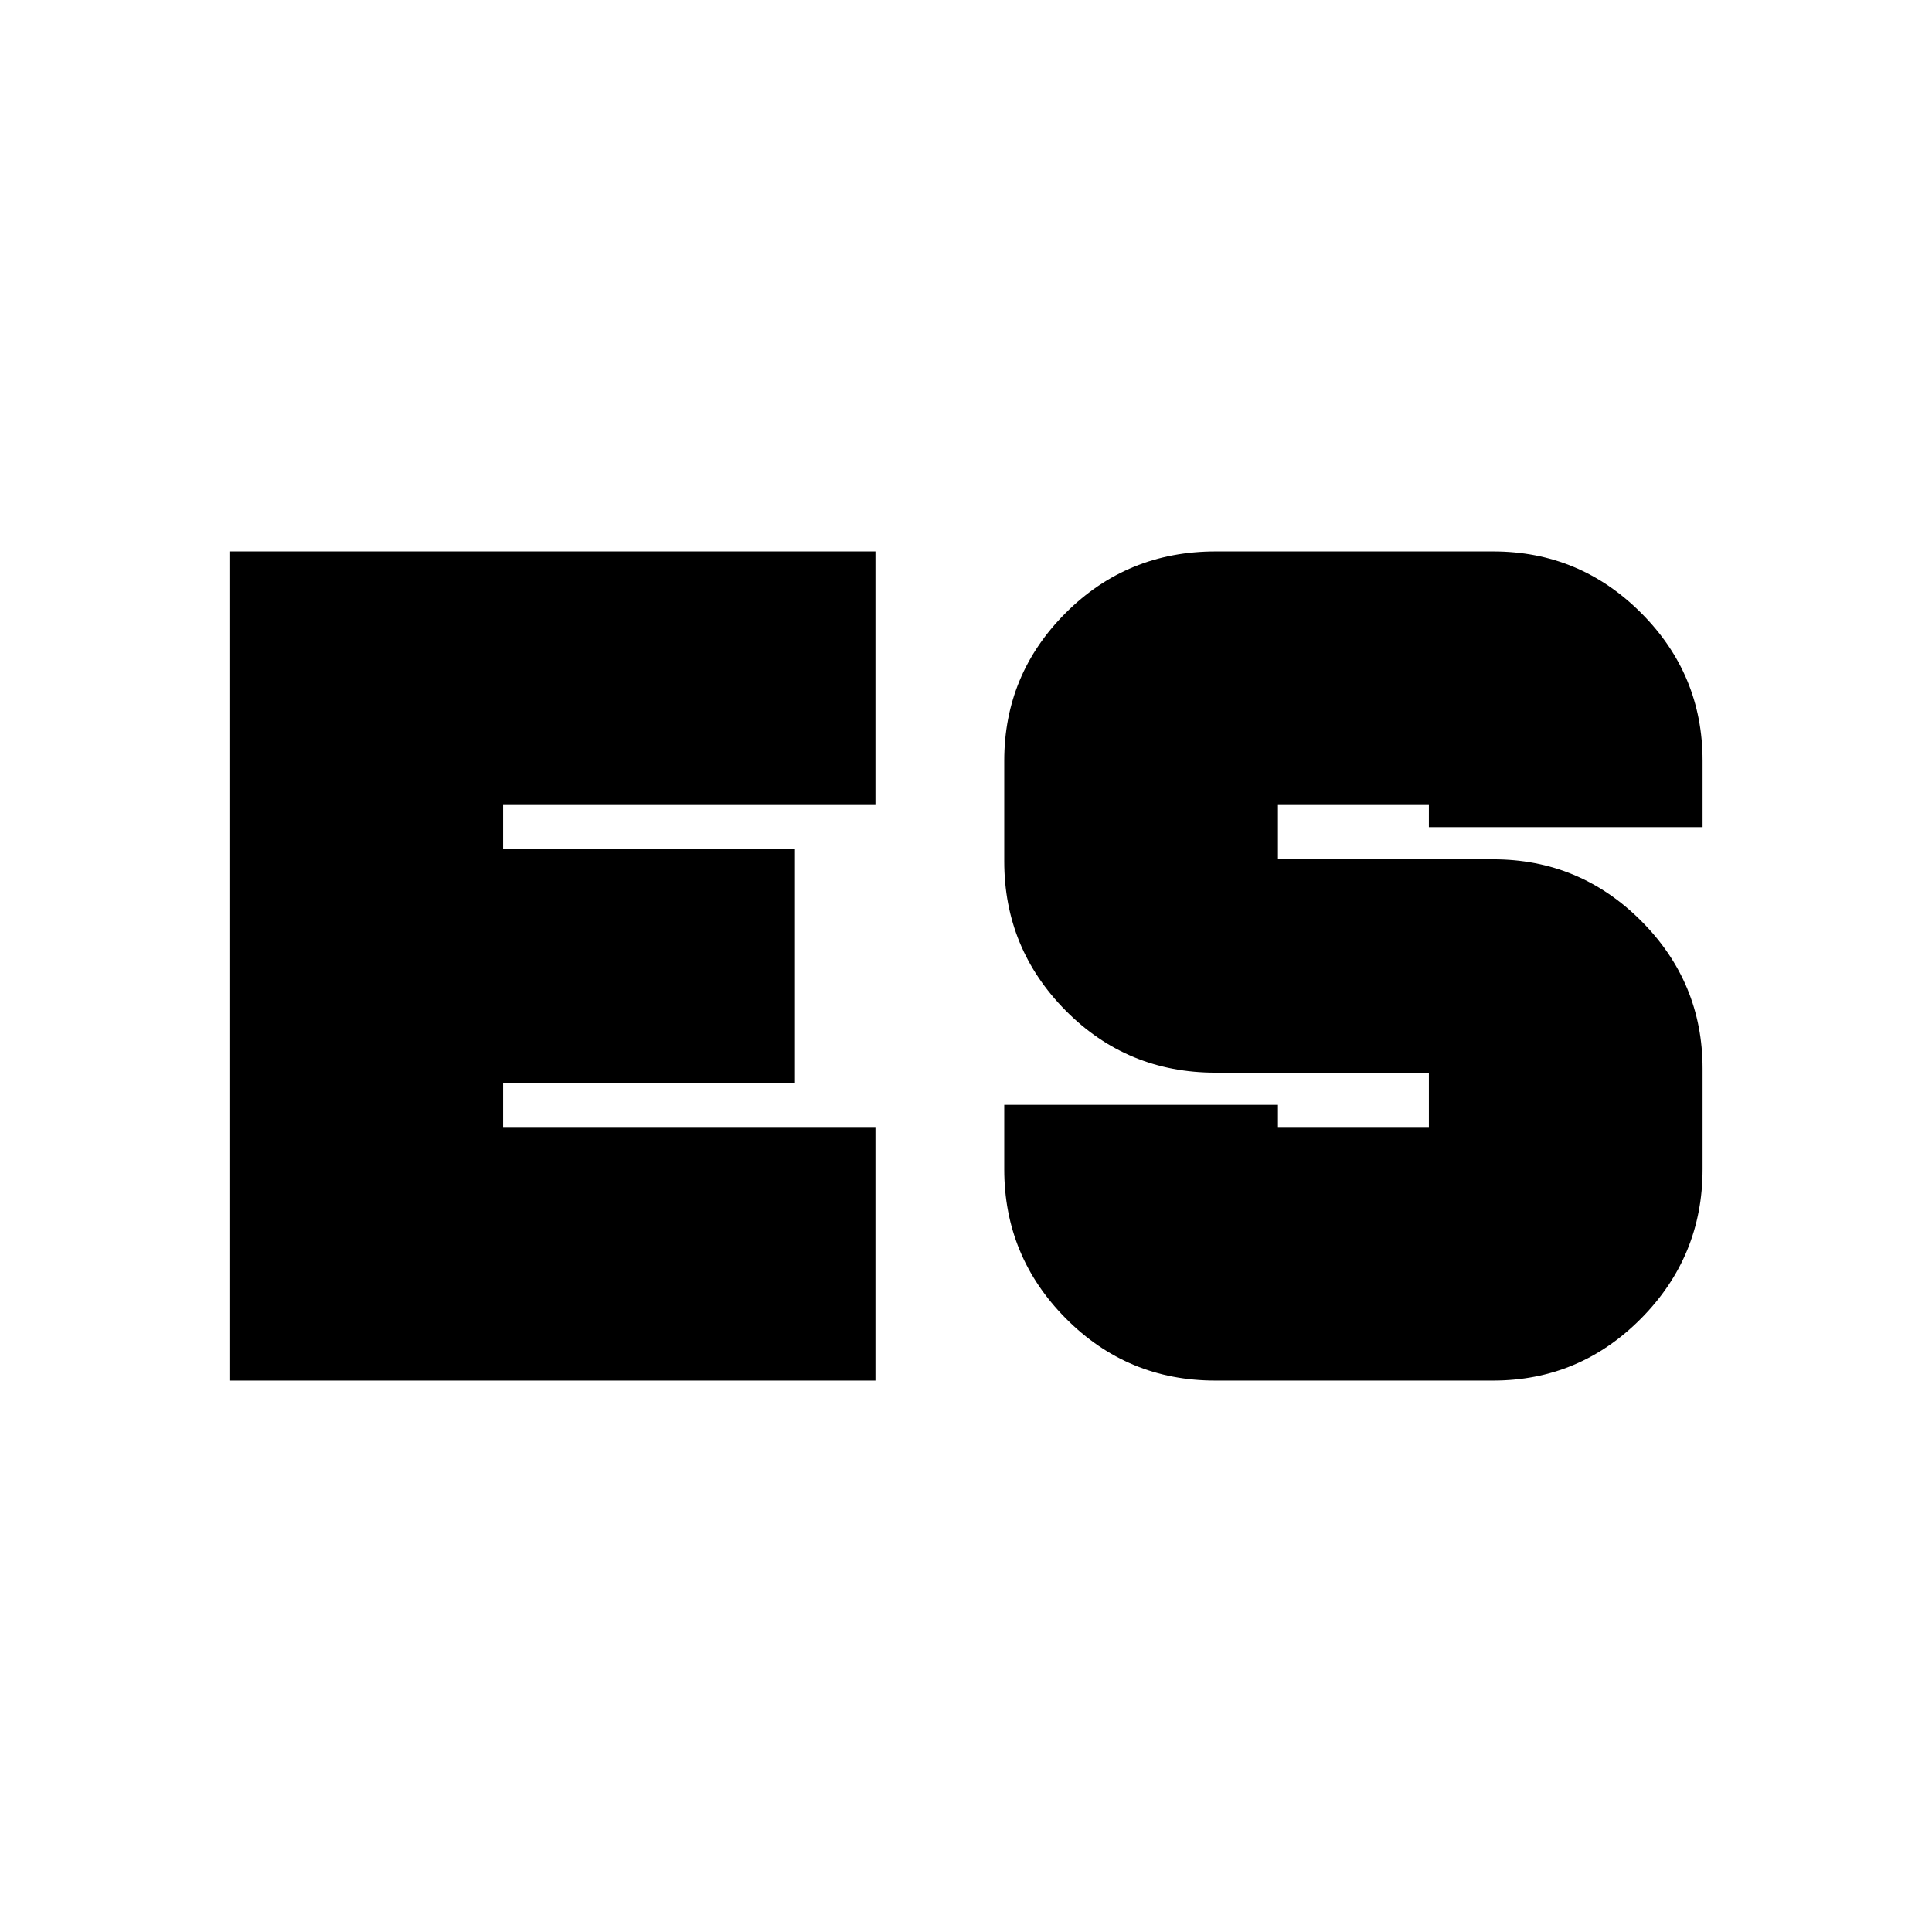 <svg xmlns="http://www.w3.org/2000/svg" height="24" viewBox="0 -960 960 960" width="24"><path d="M603.81-274q-43.53 0-74.17-30.84Q499-335.69 499-379v-32h136v11h75v-27H604q-43.91 0-74.46-30.84Q499-488.69 499-532v-50q0-42.9 30.54-73.45Q560.09-686 604-686h138q42.9 0 73.45 30.55Q846-624.9 846-582v33H710v-11h-75v27h107q42.9 0 73.45 30.55Q846-471.9 846-429v50q0 43.31-30.57 74.16Q784.85-274 741.92-274H603.81ZM114-686h321v126H250v22h145v116H250v22h185v126H114v-412Z"/></svg>